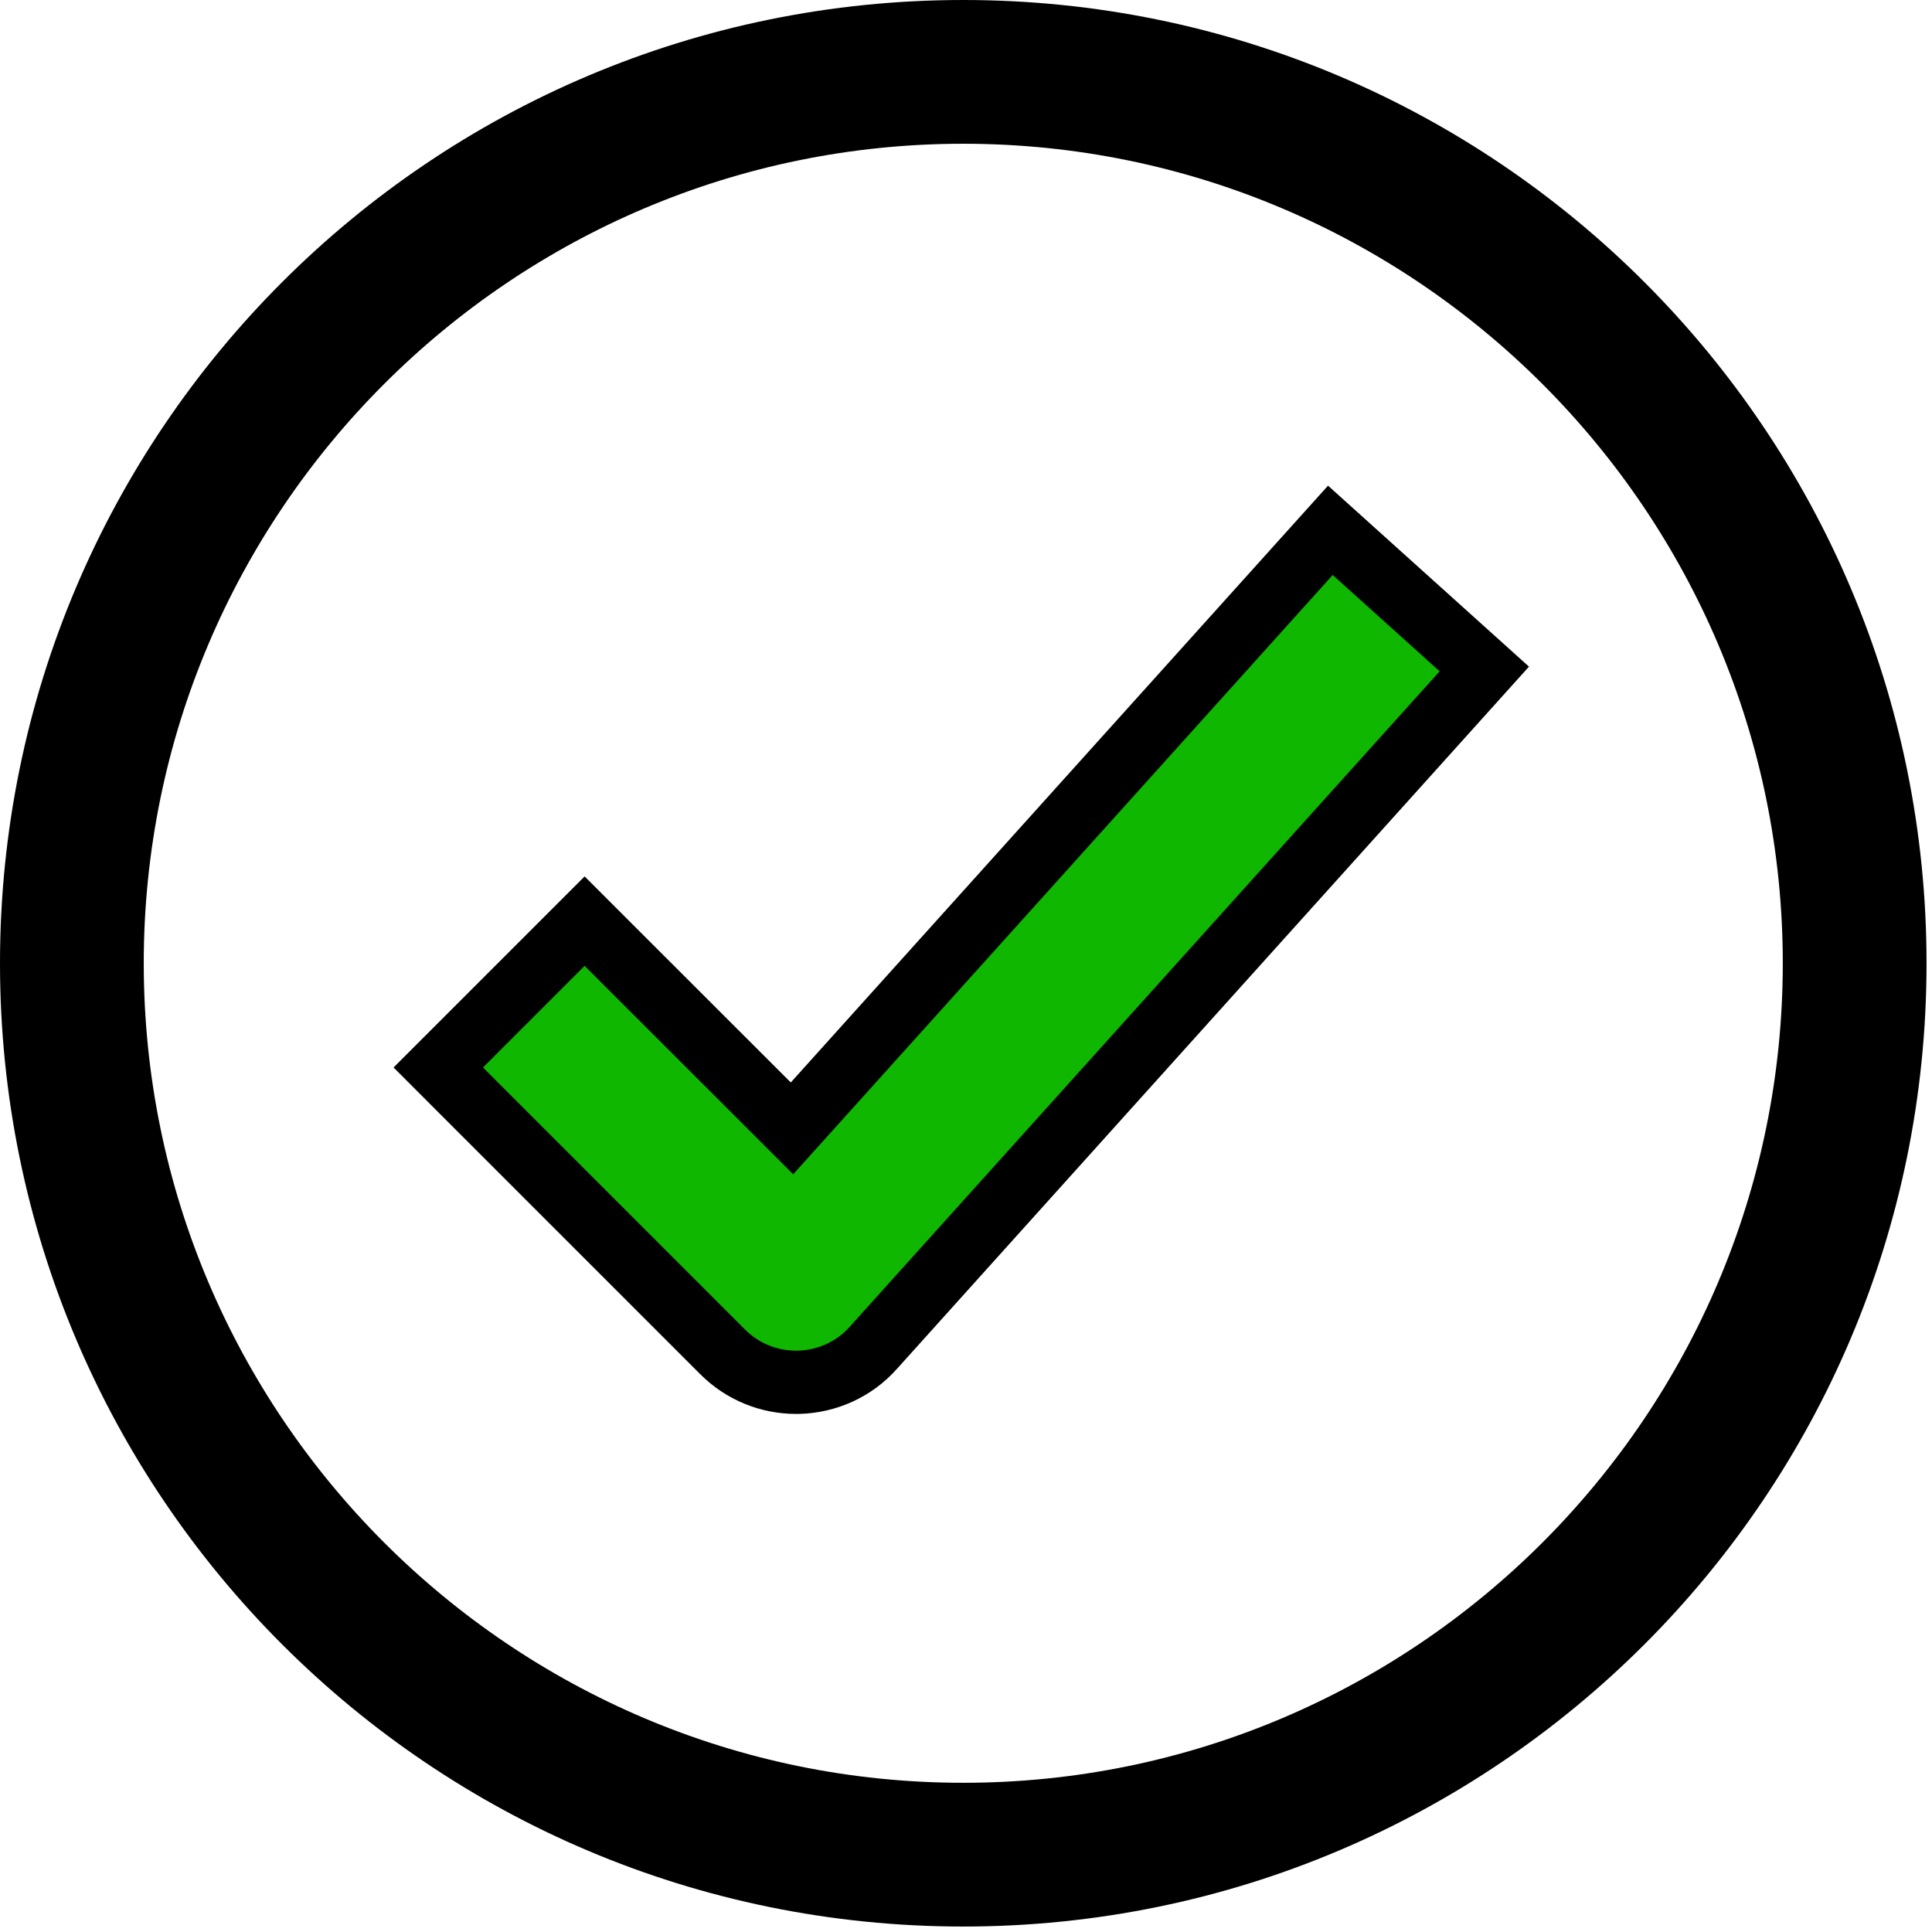 <svg width="336" height="336" viewBox="0 0 336 336" fill="none" xmlns="http://www.w3.org/2000/svg">
<path d="M167.525 0C75 0 0 75 0 167.525C0 260.05 75 335.05 167.525 335.05C260.05 335.05 335.05 260.05 335.05 167.525C335.05 75 260.05 0 167.525 0ZM167.525 310.05C88.925 310.05 25 246.1 25 167.525C25 88.95 88.925 25 167.525 25C246.1 25 310.05 88.925 310.05 167.525C310.05 246.125 246.125 310.05 167.525 310.05Z" fill="black"/>
<path d="M235.455 95.913L254.056 112.663L258.142 116.343L254.463 120.43L151.854 234.436C148.54 238.15 143.847 240.255 138.935 240.397L138.854 240.4H138.45C133.684 240.4 129.105 238.532 125.711 235.139L80.111 189.539L76.222 185.65L101.674 160.198L105.562 164.085L137.738 196.238L227.688 96.32L231.368 92.231L235.455 95.913Z" fill="#0FB700" stroke="black" stroke-width="11"/>
</svg>
